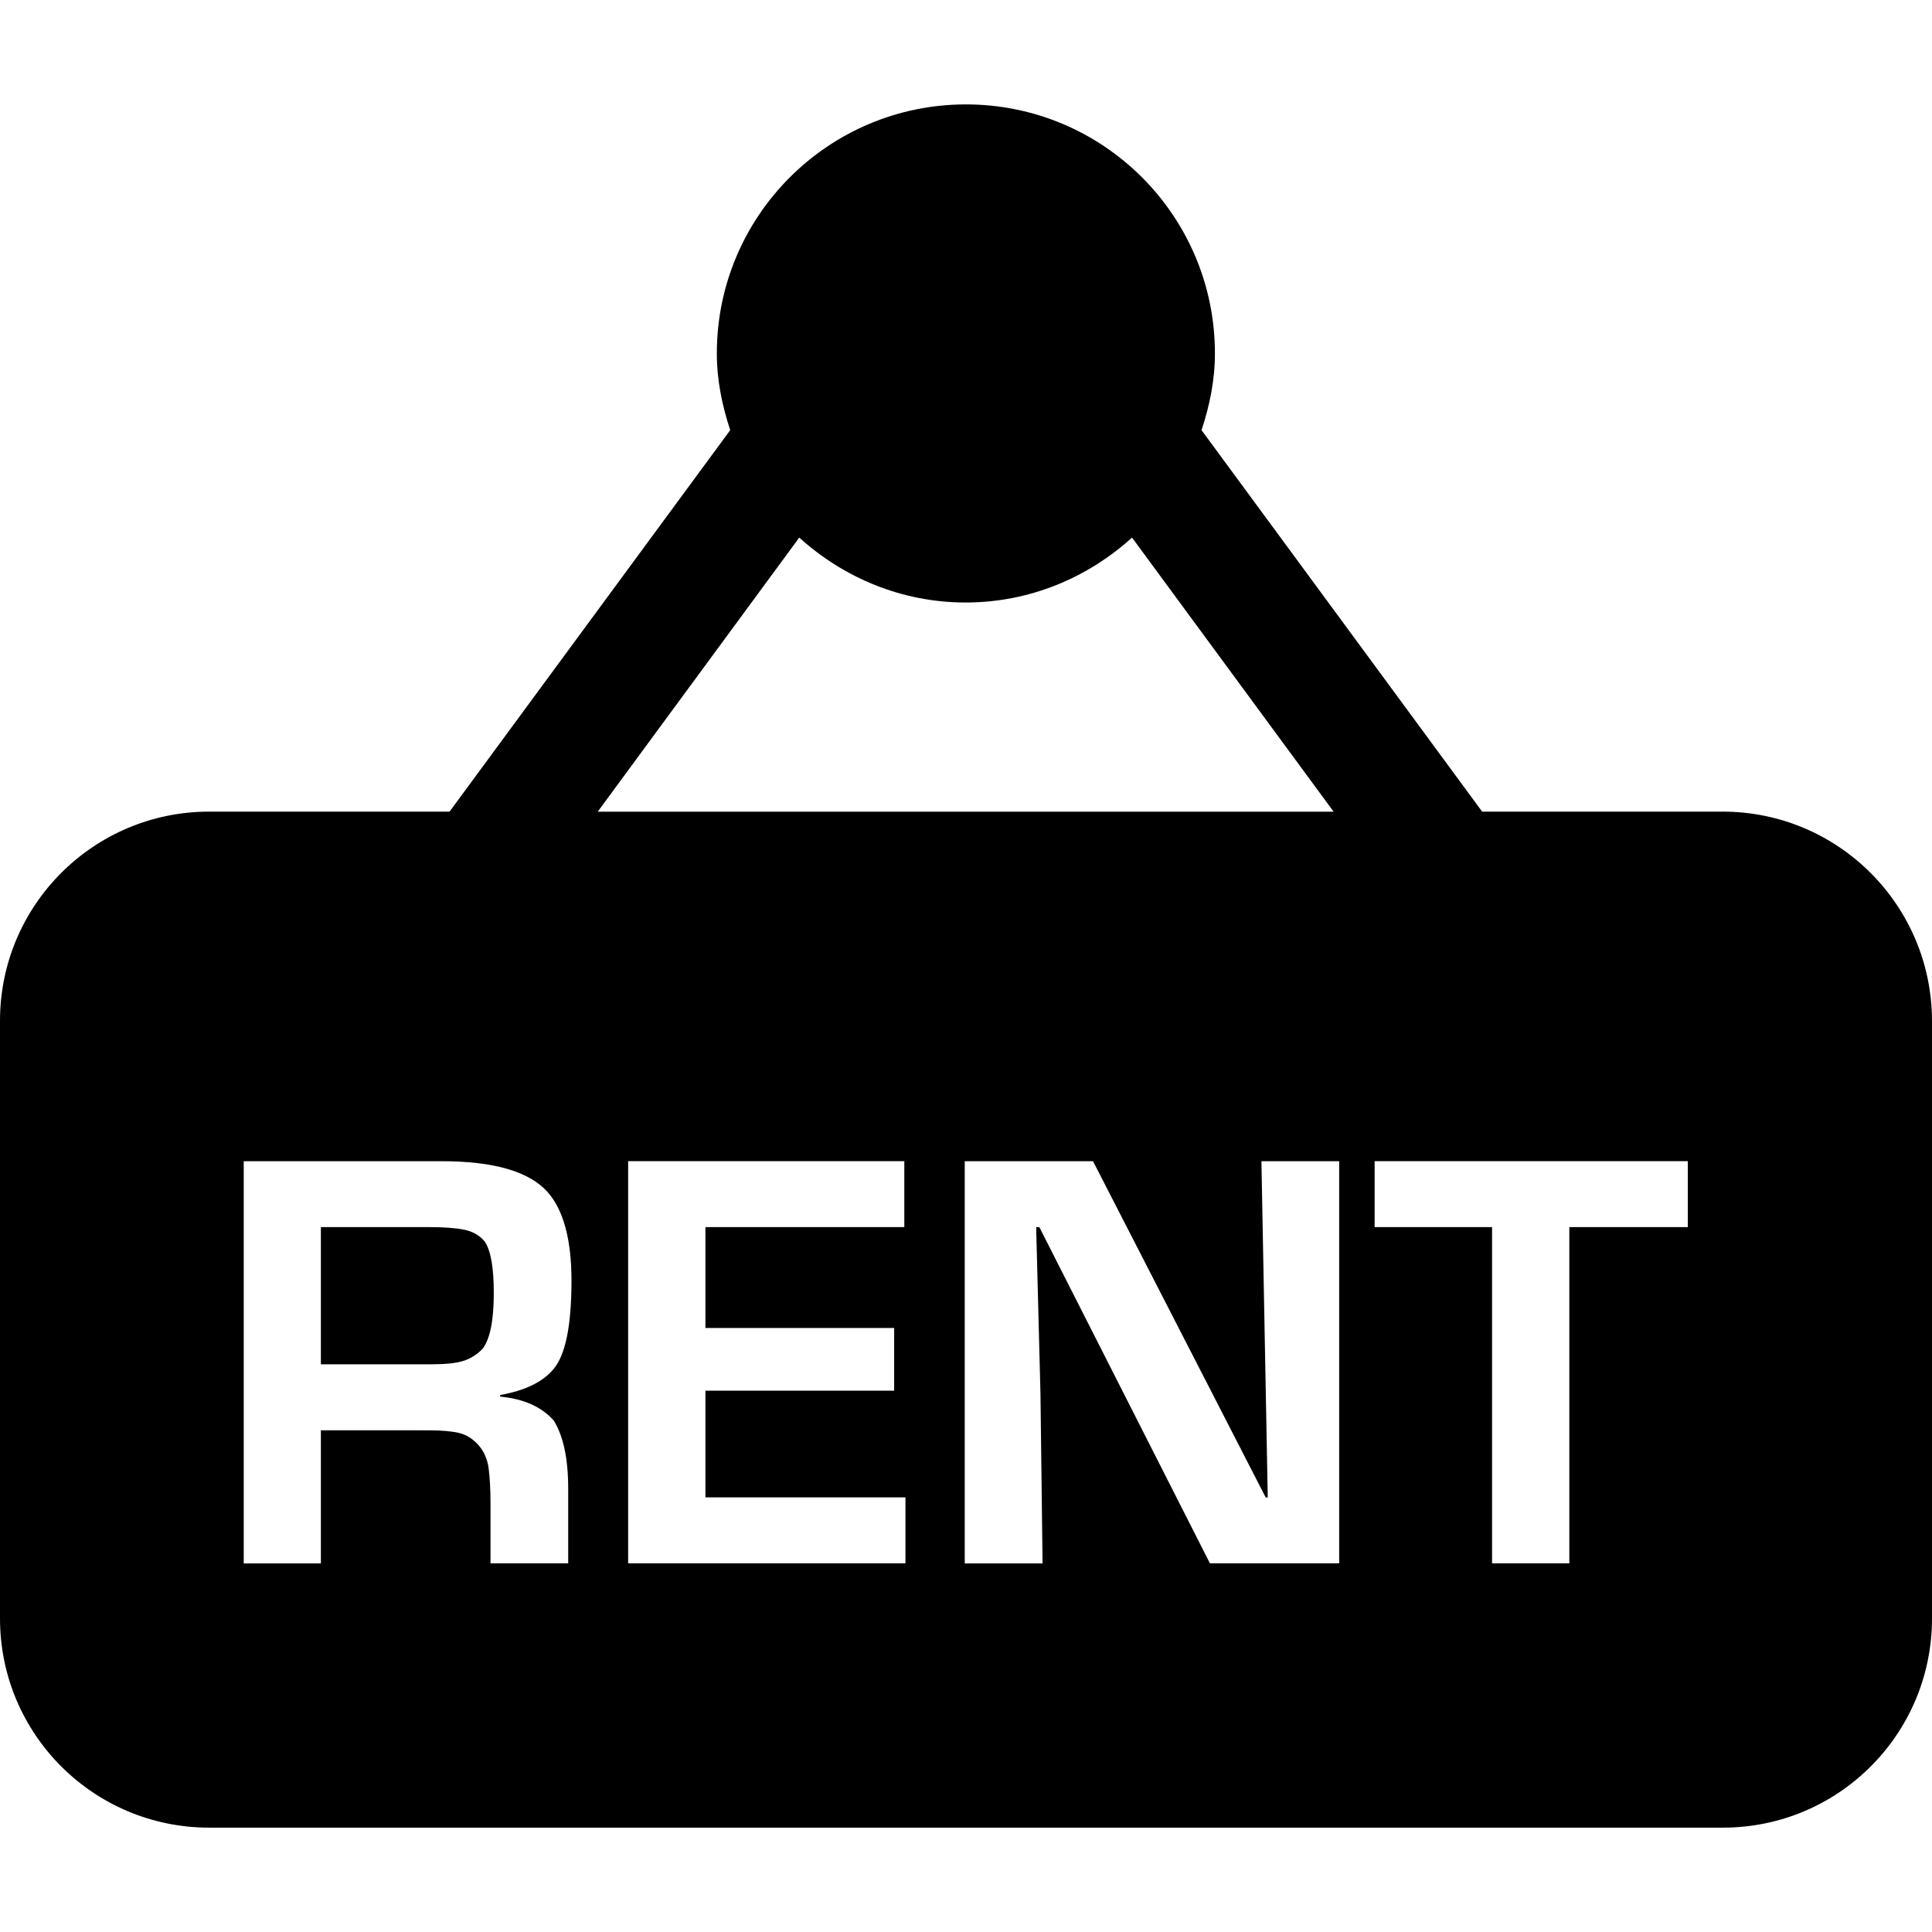 <?xml version="1.0" encoding="iso-8859-1"?>
<!-- Generator: Adobe Illustrator 16.0.0, SVG Export Plug-In . SVG Version: 6.00 Build 0)  -->
<!DOCTYPE svg PUBLIC "-//W3C//DTD SVG 1.1//EN" "http://www.w3.org/Graphics/SVG/1.1/DTD/svg11.dtd">
<svg version="1.1" id="Capa_1" xmlns="http://www.w3.org/2000/svg" xmlns:xlink="http://www.w3.org/1999/xlink" x="0px" y="0px"
	 width="32.326px" height="32.327px" viewBox="0 0 32.326 32.327" style="enable-background:new 0 0 32.326 32.327;"
	 xml:space="preserve">
<g>
	<path d="M28.822,13.58h-4.023l-4.695-6.383c0.134-0.406,0.224-0.832,0.224-1.283c0-2.301-1.864-4.167-4.166-4.167
		c-2.301,0-4.168,1.866-4.168,4.167c0,0.451,0.09,0.876,0.224,1.283L7.522,13.58H3.5c-1.934,0-3.5,1.567-3.5,3.5v10
		c0,1.935,1.566,3.5,3.5,3.5h25.326c1.934,0,3.5-1.565,3.5-3.5v-10C32.322,15.146,30.756,13.58,28.822,13.58z M9.265,23.768
		c0.162,0.26,0.242,0.641,0.242,1.143v1.246h-1.3v-1.014c0-0.234-0.012-0.429-0.032-0.582c-0.022-0.154-0.08-0.281-0.172-0.385
		c-0.095-0.104-0.201-0.171-0.326-0.201c-0.125-0.029-0.293-0.043-0.502-0.043H7.041H5.369v2.227H4.078v-6.73h3.31
		c0.871,0,1.461,0.17,1.771,0.512c0.27,0.304,0.403,0.8,0.403,1.488c0,0.748-0.1,1.238-0.297,1.474
		c-0.178,0.217-0.476,0.364-0.896,0.438v0.027C8.763,23.405,9.061,23.538,9.265,23.768z M13.373,8.995
		c0.74,0.668,1.709,1.086,2.785,1.086c1.074,0,2.045-0.418,2.783-1.086l3.373,4.586H10.001L13.373,8.995z M15.15,26.157h-4.64
		v-6.729h4.621v1.104h-3.328v1.688h3.158v1.049h-3.158v1.785h3.347V26.157z M22.406,26.157h-2.162l-2.854-5.625h-0.053l0.072,2.791
		l0.035,2.836h-1.302v-6.73h2.146l2.89,5.627h0.034l-0.106-5.627h1.301V26.157L22.406,26.157z M28.24,20.532h-1.982v5.625h-1.293
		v-5.625H23v-1.104h5.24V20.532L28.24,20.532z M8.109,20.772c0.104,0.151,0.153,0.438,0.153,0.863c0,0.459-0.063,0.771-0.188,0.934
		c-0.096,0.098-0.205,0.166-0.326,0.203c-0.12,0.037-0.295,0.055-0.52,0.055H5.369v-2.295h1.822c0.236,0,0.428,0.014,0.574,0.043
		C7.91,20.604,8.025,20.67,8.109,20.772z"/>
</g>
<g>
</g>
<g>
</g>
<g>
</g>
<g>
</g>
<g>
</g>
<g>
</g>
<g>
</g>
<g>
</g>
<g>
</g>
<g>
</g>
<g>
</g>
<g>
</g>
<g>
</g>
<g>
</g>
<g>
</g>
</svg>
